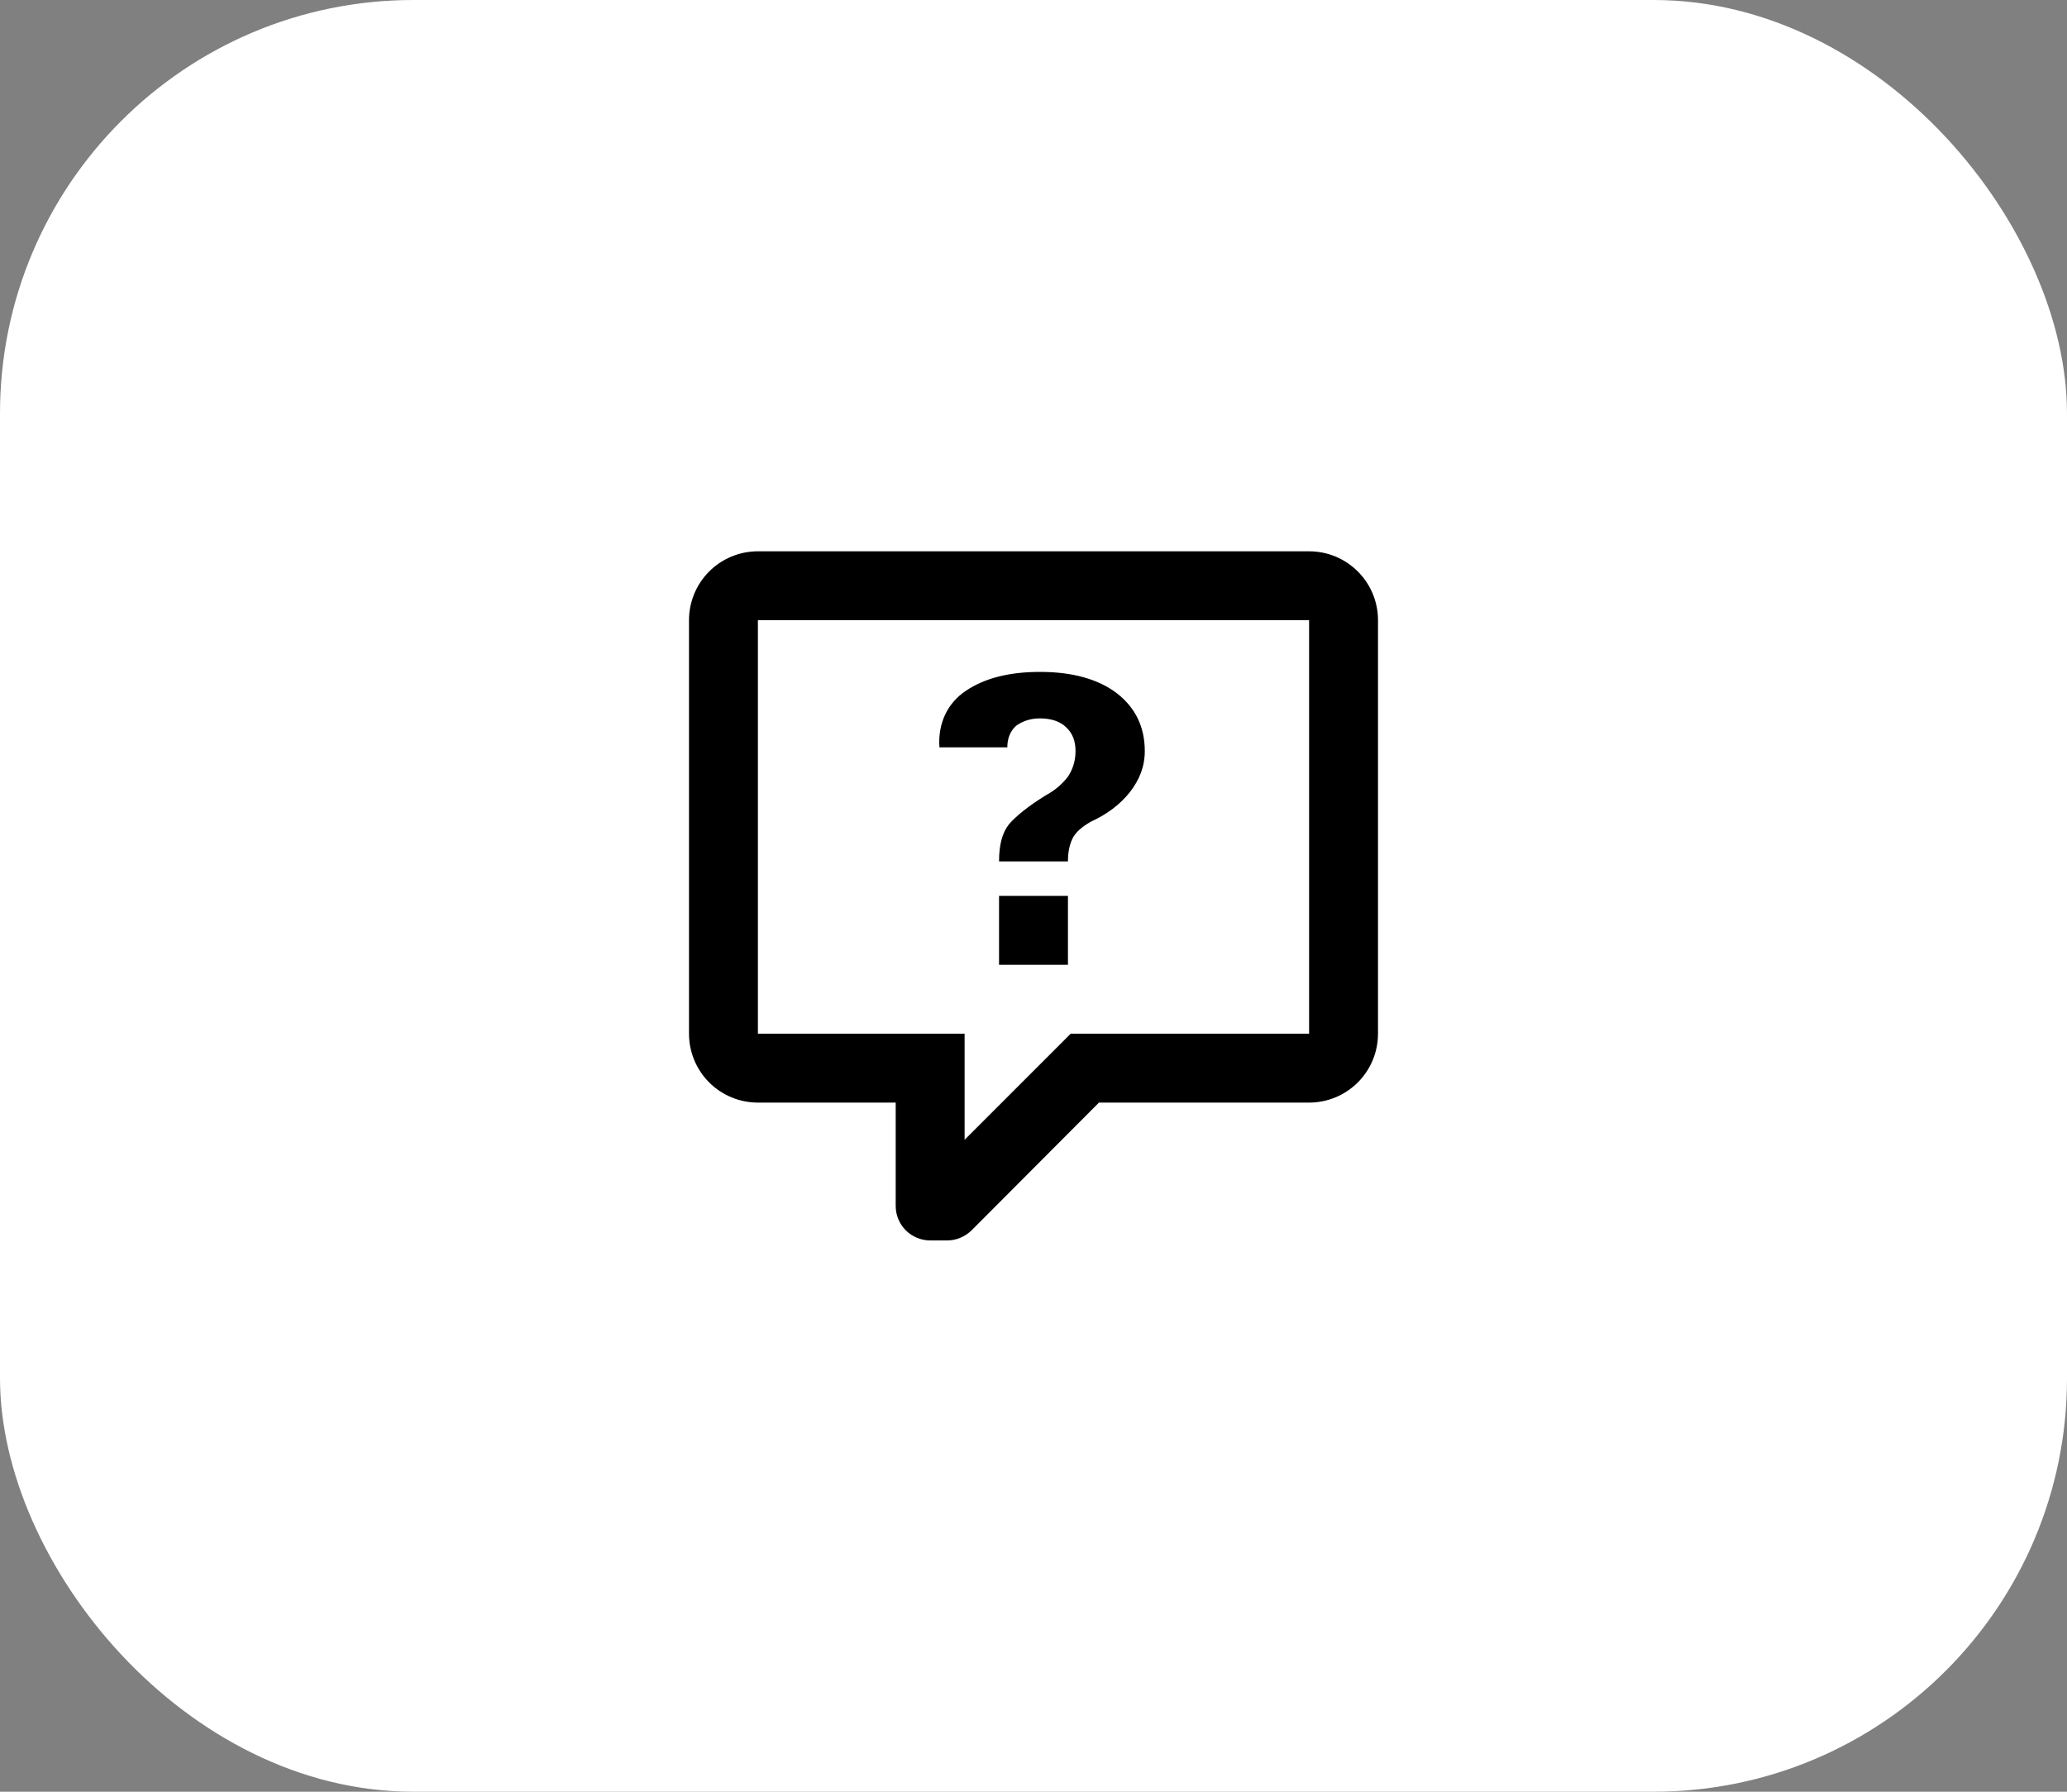 <svg width="75" height="65" viewBox="0 0 75 65" fill="none" xmlns="http://www.w3.org/2000/svg">
<rect x="0" y="0" width="75" height="65" fill="#808080" stroke="none"/>
<rect width="75" height="65" rx="15" fill="white"/>
<path d="M27.5 20C26.837 20 26.201 20.263 25.732 20.732C25.263 21.201 25 21.837 25 22.5V37.5C25 38.163 25.263 38.799 25.732 39.268C26.201 39.737 26.837 40 27.5 40H32.5V43.75C32.5 44.081 32.632 44.4 32.866 44.634C33.1 44.868 33.419 45 33.75 45H34.375C34.688 45 35 44.875 35.25 44.638L39.875 40H47.5C48.163 40 48.799 39.737 49.268 39.268C49.737 38.799 50 38.163 50 37.5V22.5C50 21.113 48.875 20 47.5 20H27.5ZM27.5 22.5H47.5V37.5H38.85L35 41.35V37.5H27.5V22.5ZM37.737 24.375C36.625 24.375 35.737 24.6 35.062 25.05C34.375 25.5 34.025 26.25 34.087 27.113C22.762 27.113 30.712 27.113 36.55 27.113C36.55 26.762 36.675 26.5 36.875 26.325C37.125 26.15 37.4 26.062 37.737 26.062C38.125 26.062 38.462 26.163 38.688 26.387C38.913 26.6 39.025 26.875 39.025 27.25C39.025 27.6 38.925 27.913 38.75 28.175C38.538 28.45 38.275 28.675 37.95 28.85C37.3 29.25 36.875 29.6 36.612 29.9C36.375 30.2 36.25 30.625 36.25 31.25H38.75C38.75 30.9 38.812 30.625 38.925 30.4C39.038 30.188 39.25 30 39.575 29.812C40.15 29.55 40.625 29.2 40.987 28.75C41.35 28.288 41.538 27.8 41.538 27.25C41.538 26.375 41.2 25.675 40.525 25.15C39.85 24.637 38.913 24.375 37.737 24.375ZM36.25 32.5V35H38.75V32.5H36.25Z" fill="black"/>
</svg>
